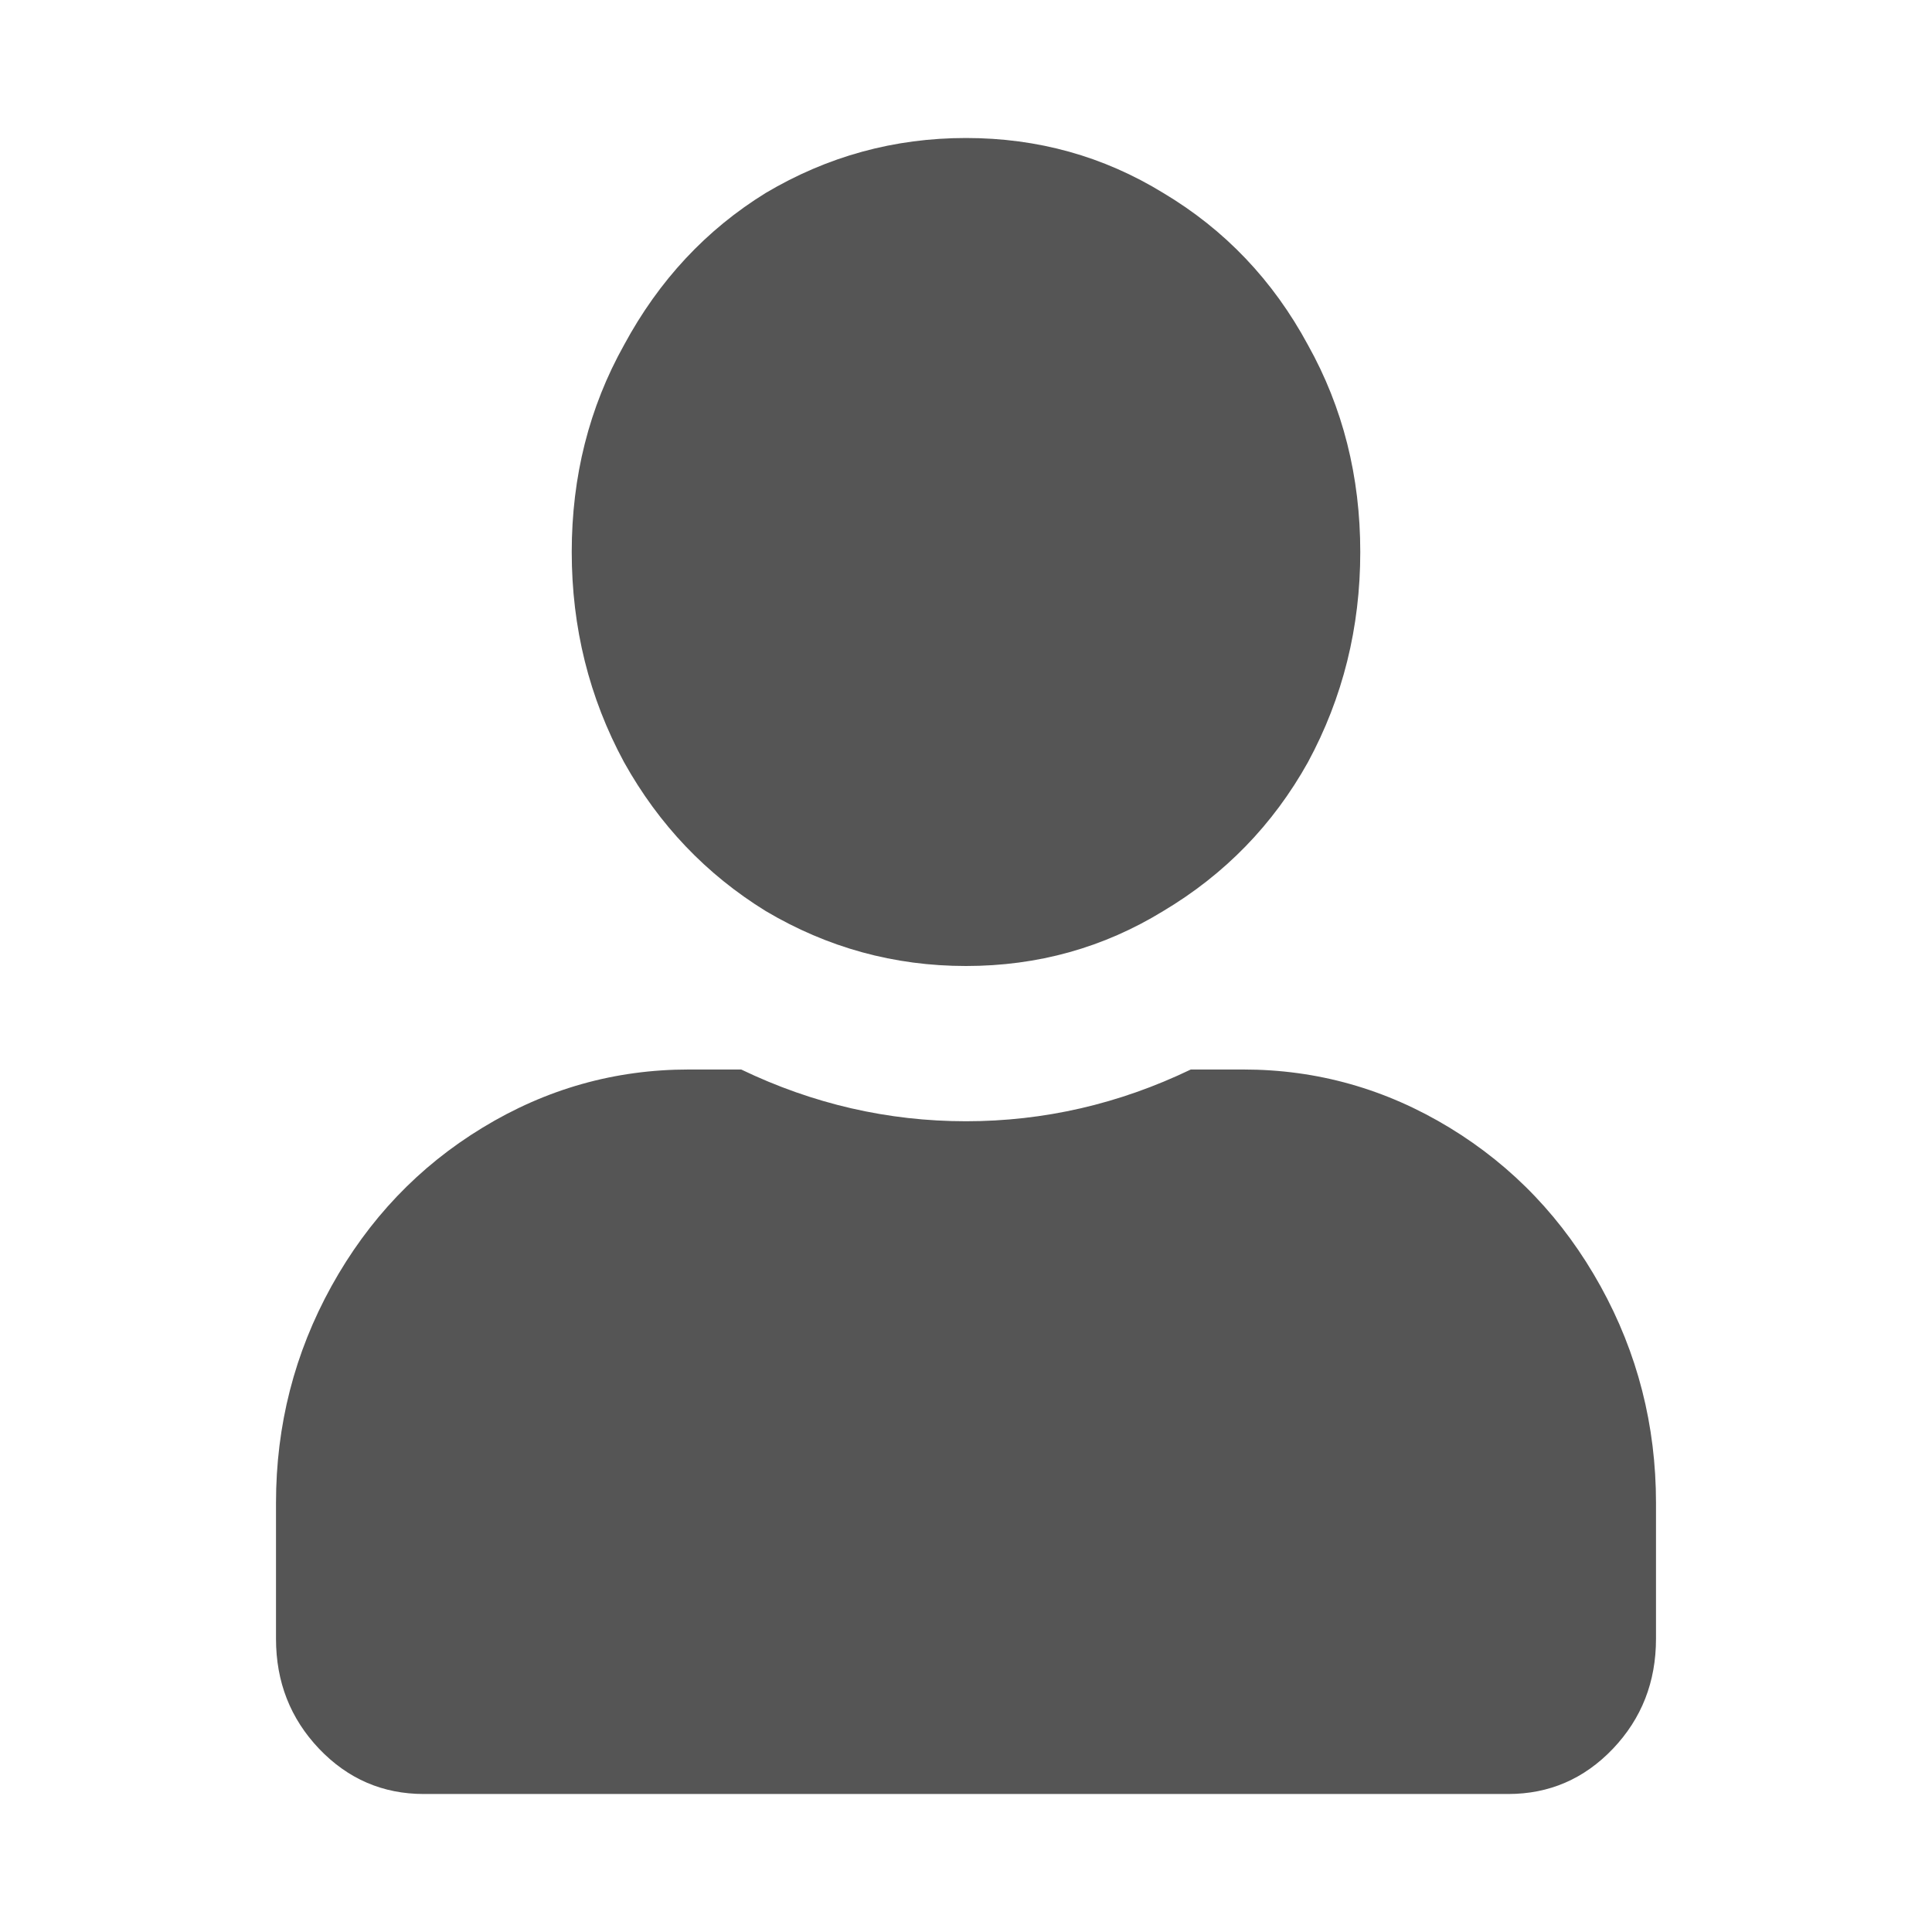 <?xml version="1.0" encoding="UTF-8" standalone="no"?>
<svg width="14" height="14" viewBox="0 0 14 14" fill="none" xmlns="http://www.w3.org/2000/svg">
    <path d="M7 7C7.521 7 7.997 6.867 8.429 6.602C8.875 6.336 9.225 5.977 9.478 5.523C9.731 5.055 9.857 4.547 9.857 4C9.857 3.453 9.731 2.953 9.478 2.5C9.225 2.031 8.875 1.664 8.429 1.398C7.997 1.133 7.521 1 7 1C6.479 1 5.996 1.133 5.549 1.398C5.118 1.664 4.775 2.031 4.522 2.5C4.269 2.953 4.143 3.453 4.143 4C4.143 4.547 4.269 5.055 4.522 5.523C4.775 5.977 5.118 6.336 5.549 6.602C5.996 6.867 6.479 7 7 7ZM9.009 7.75H8.629C8.109 8 7.565 8.125 7 8.125C6.435 8.125 5.891 8 5.371 7.75H4.991C4.455 7.75 3.957 7.891 3.496 8.172C3.034 8.453 2.67 8.836 2.402 9.32C2.134 9.805 2 10.328 2 10.891V11.875C2 12.188 2.104 12.453 2.312 12.672C2.521 12.891 2.774 13 3.071 13H10.929C11.226 13 11.479 12.891 11.688 12.672C11.896 12.453 12 12.188 12 11.875V10.891C12 10.328 11.866 9.805 11.598 9.32C11.33 8.836 10.966 8.453 10.505 8.172C10.043 7.891 9.545 7.75 9.009 7.75Z" fill="#555555"/>
</svg>
